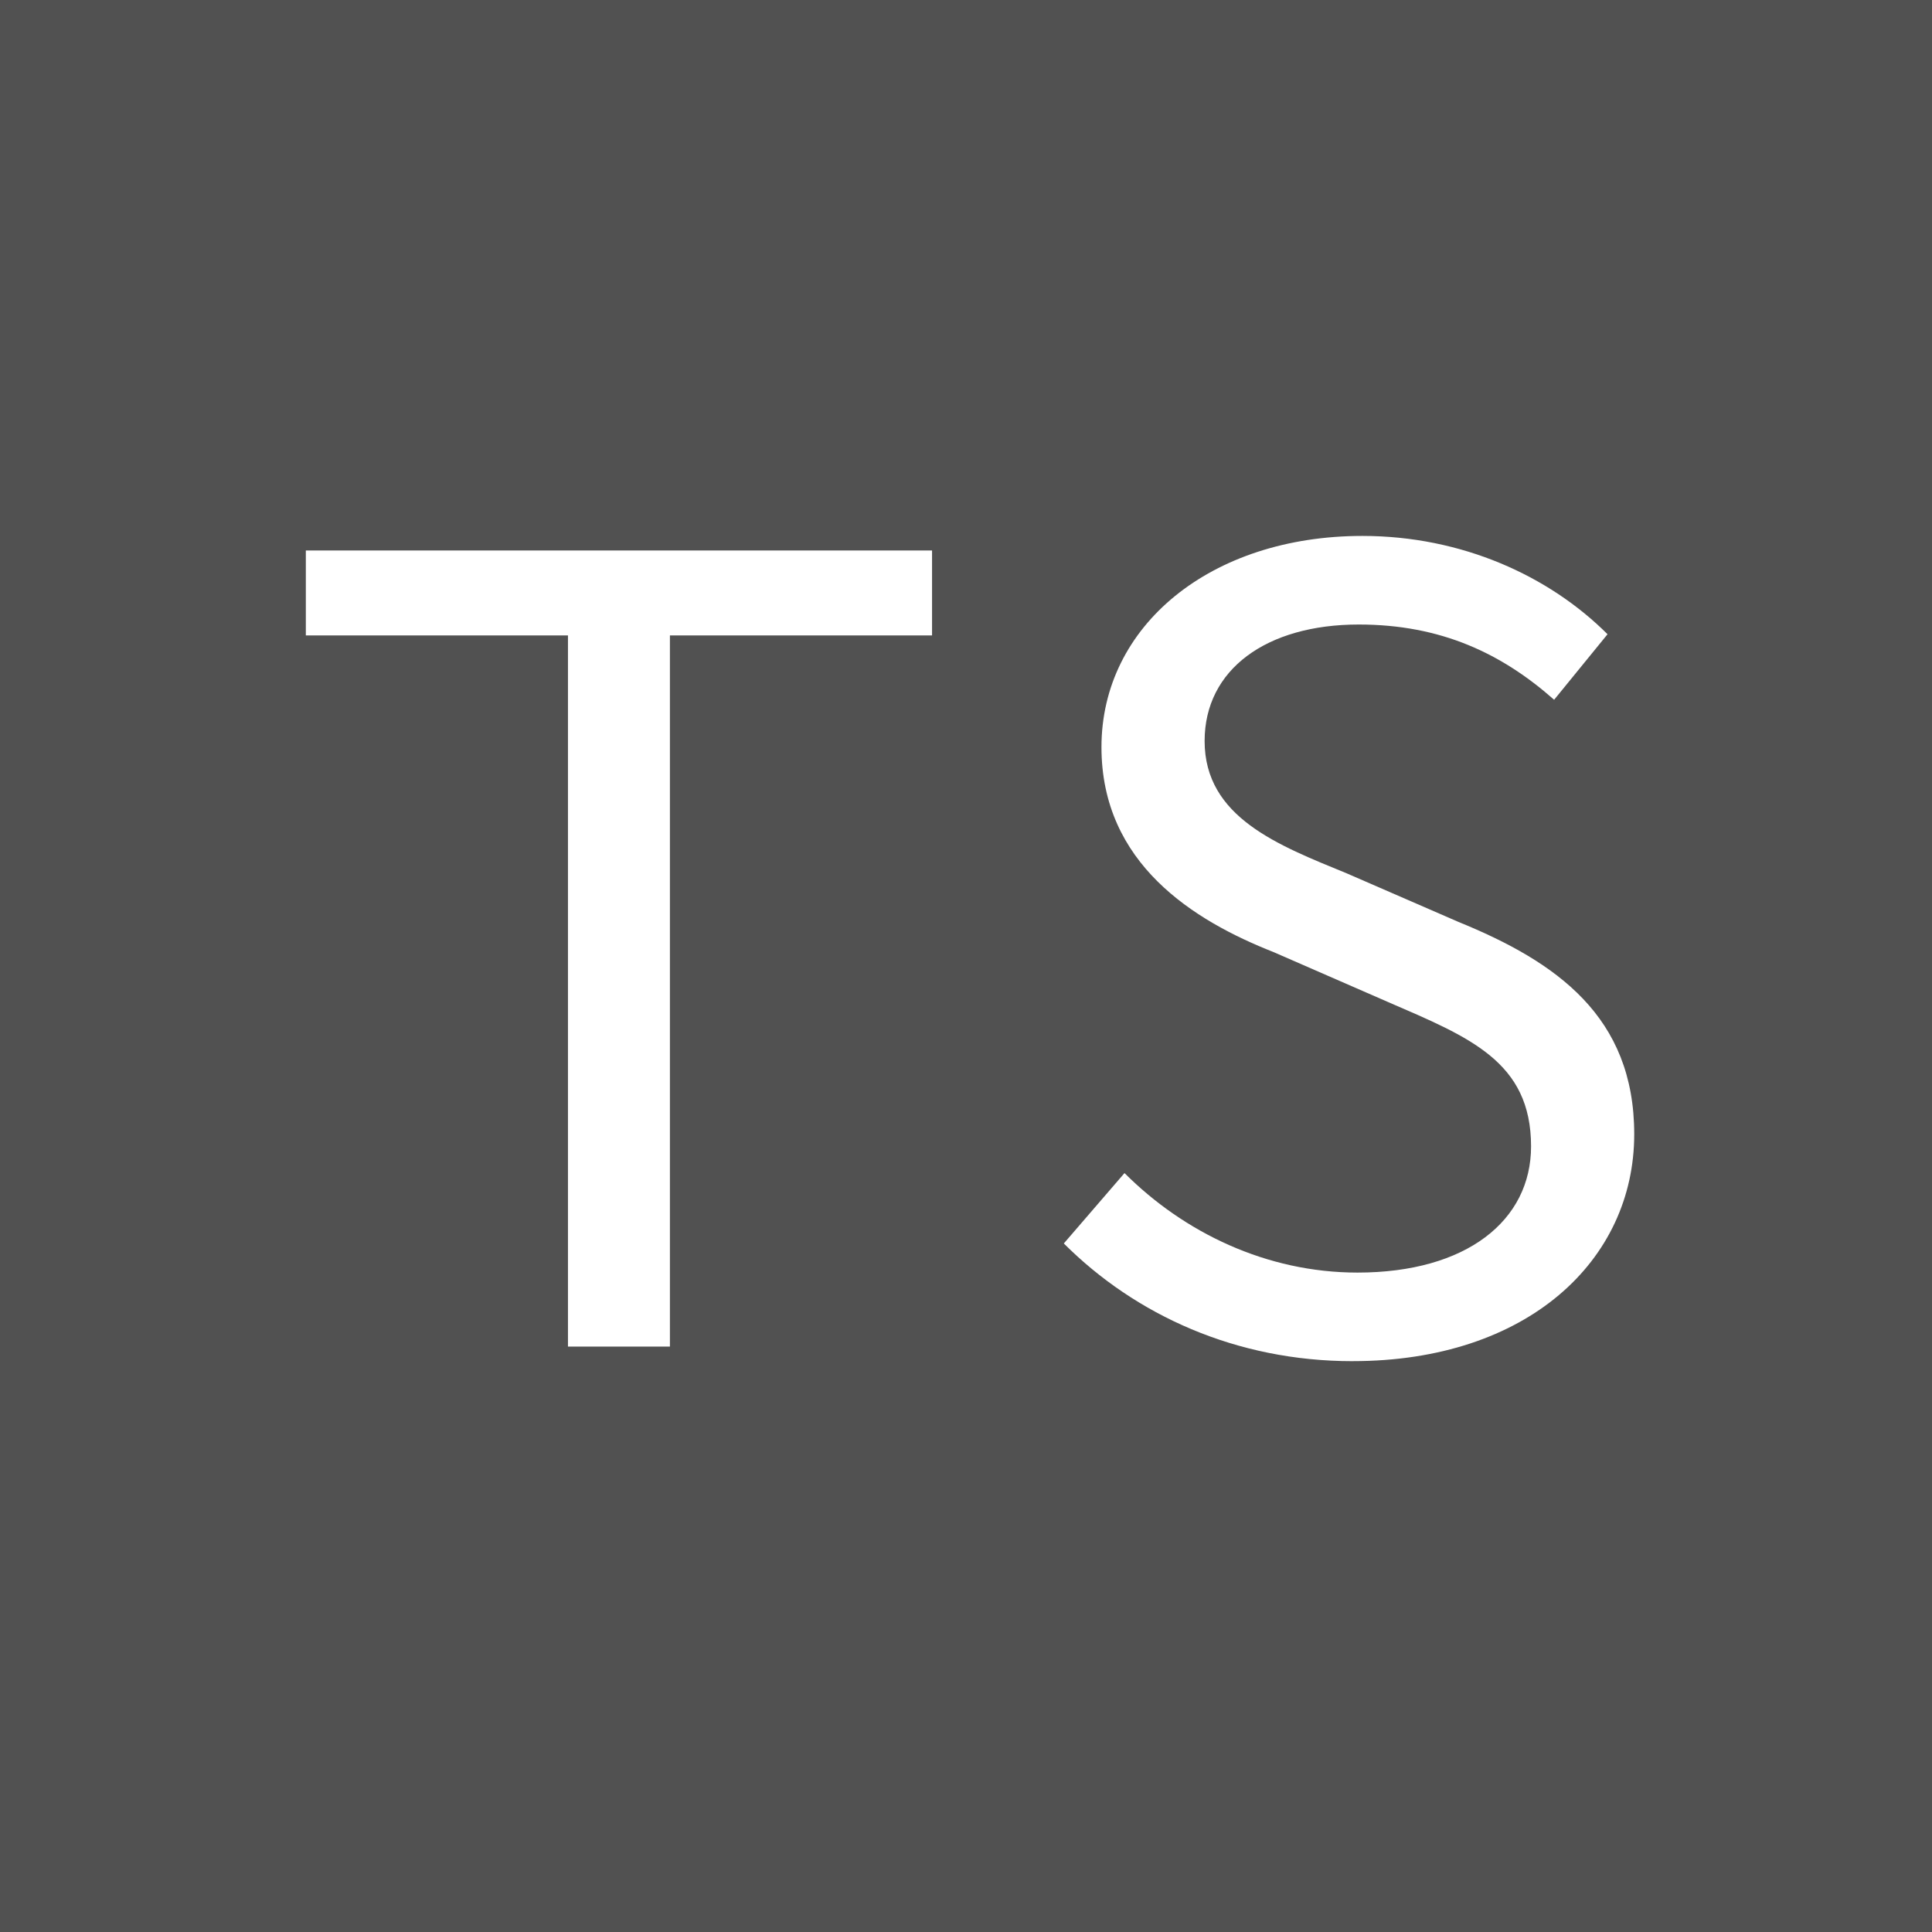 <svg width="36" height="36" xmlns="http://www.w3.org/2000/svg">
    <g>
        <rect x="-1" y="-1" width="38" height="38" fill="#515151"/>
        <g transform="matrix(0.265,0,0,0.265,-29.813,225.038) ">
            <path d="m152.439,-754.515l7.168,0l0,-50.005l18.432,0l0,-5.973l-44.032,0l0,5.973l18.432,0l0,50.005z" fill="#fff"/>
            <path d="m207.616,-753.491c12.288,0 19.797,-7.083 19.797,-15.957c0,-8.277 -5.461,-12.117 -12.373,-14.933l-7.851,-3.413c-4.779,-1.963 -9.984,-3.925 -9.984,-9.301c0,-5.035 4.352,-8.192 10.837,-8.192c5.803,0 10.069,2.048 13.739,5.291l3.755,-4.608c-4.096,-4.096 -10.24,-6.912 -17.237,-6.912c-10.667,0 -18.347,6.315 -18.347,14.848c0,8.192 6.485,12.203 12.117,14.421l8.021,3.499c5.717,2.475 10.069,4.181 10.069,10.155c0,5.205 -4.523,8.875 -12.203,8.875c-6.4,0 -12.203,-2.816 -16.384,-6.997l-4.267,4.949c5.035,5.035 12.117,8.277 20.309,8.277z" fill="#fff"/>
        </g>
    </g>
</svg>